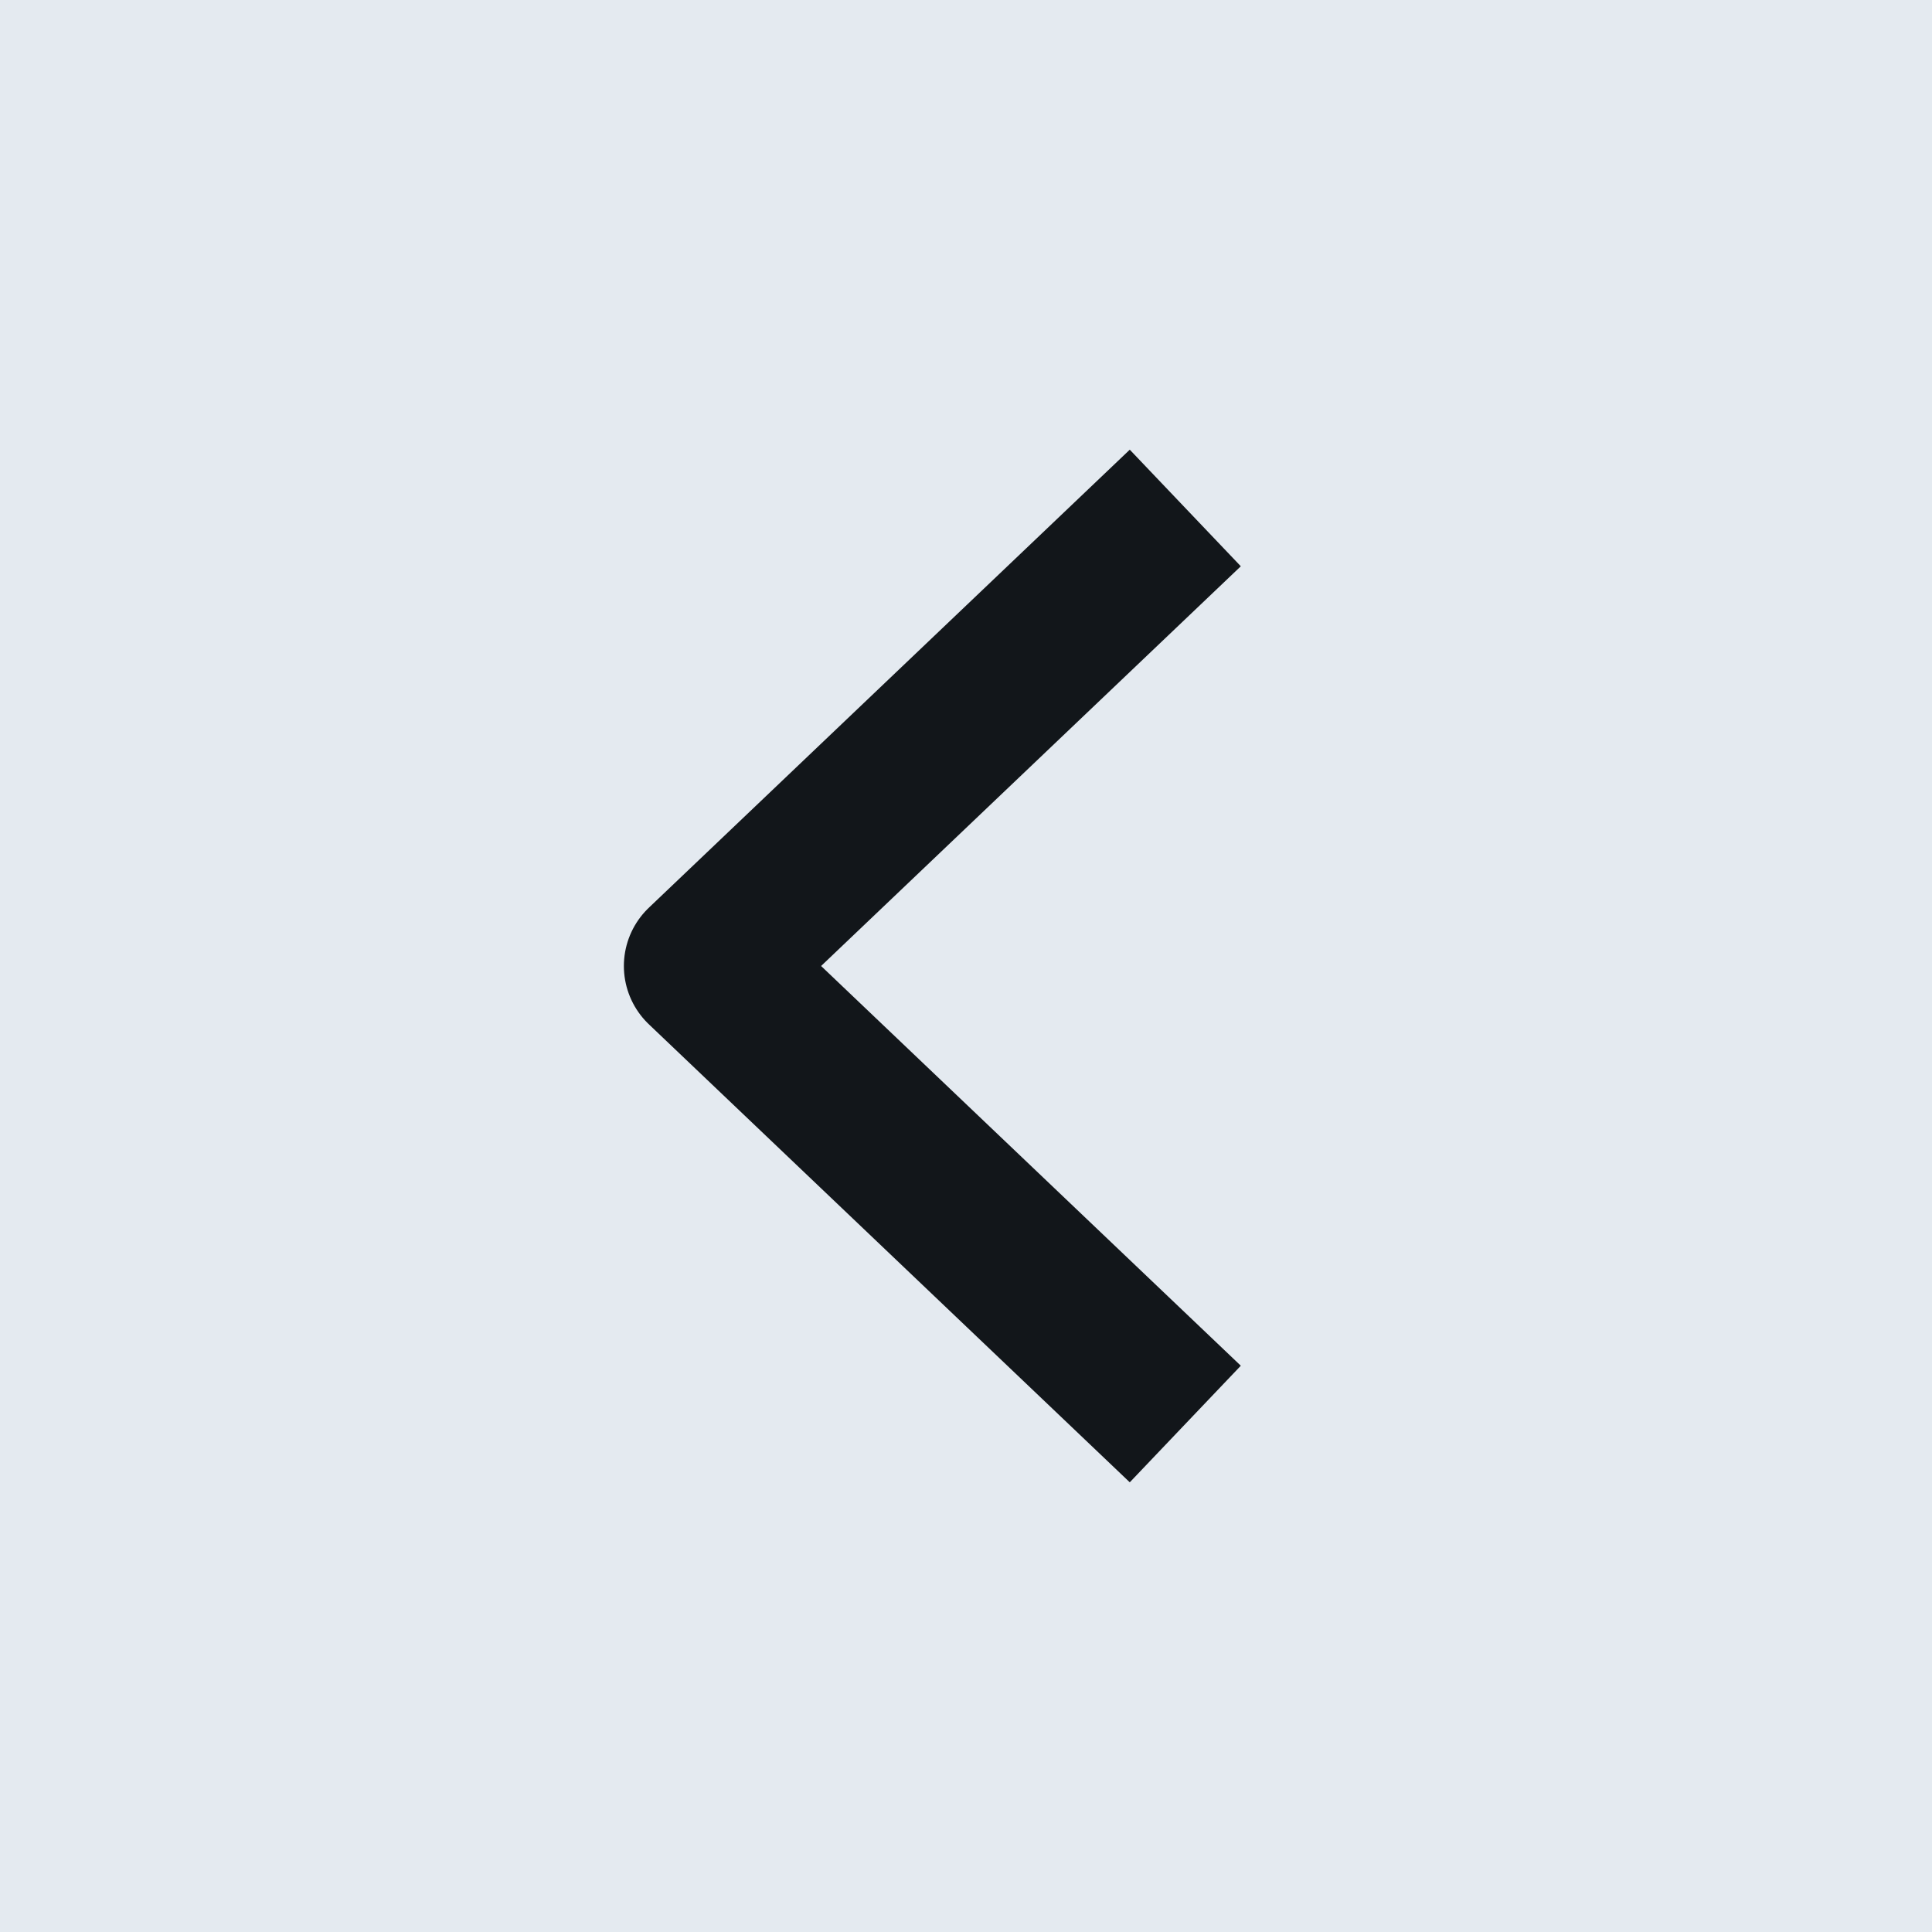 <svg width="24" height="24" viewBox="0 0 24 24" fill="none" xmlns="http://www.w3.org/2000/svg">
<rect width="24" height="24" fill="#E4EAF0"/>
<path d="M14 7L8.75 12L14 17" stroke="#12161A" stroke-width="2" stroke-linecap="square" stroke-linejoin="round"/>
</svg>
